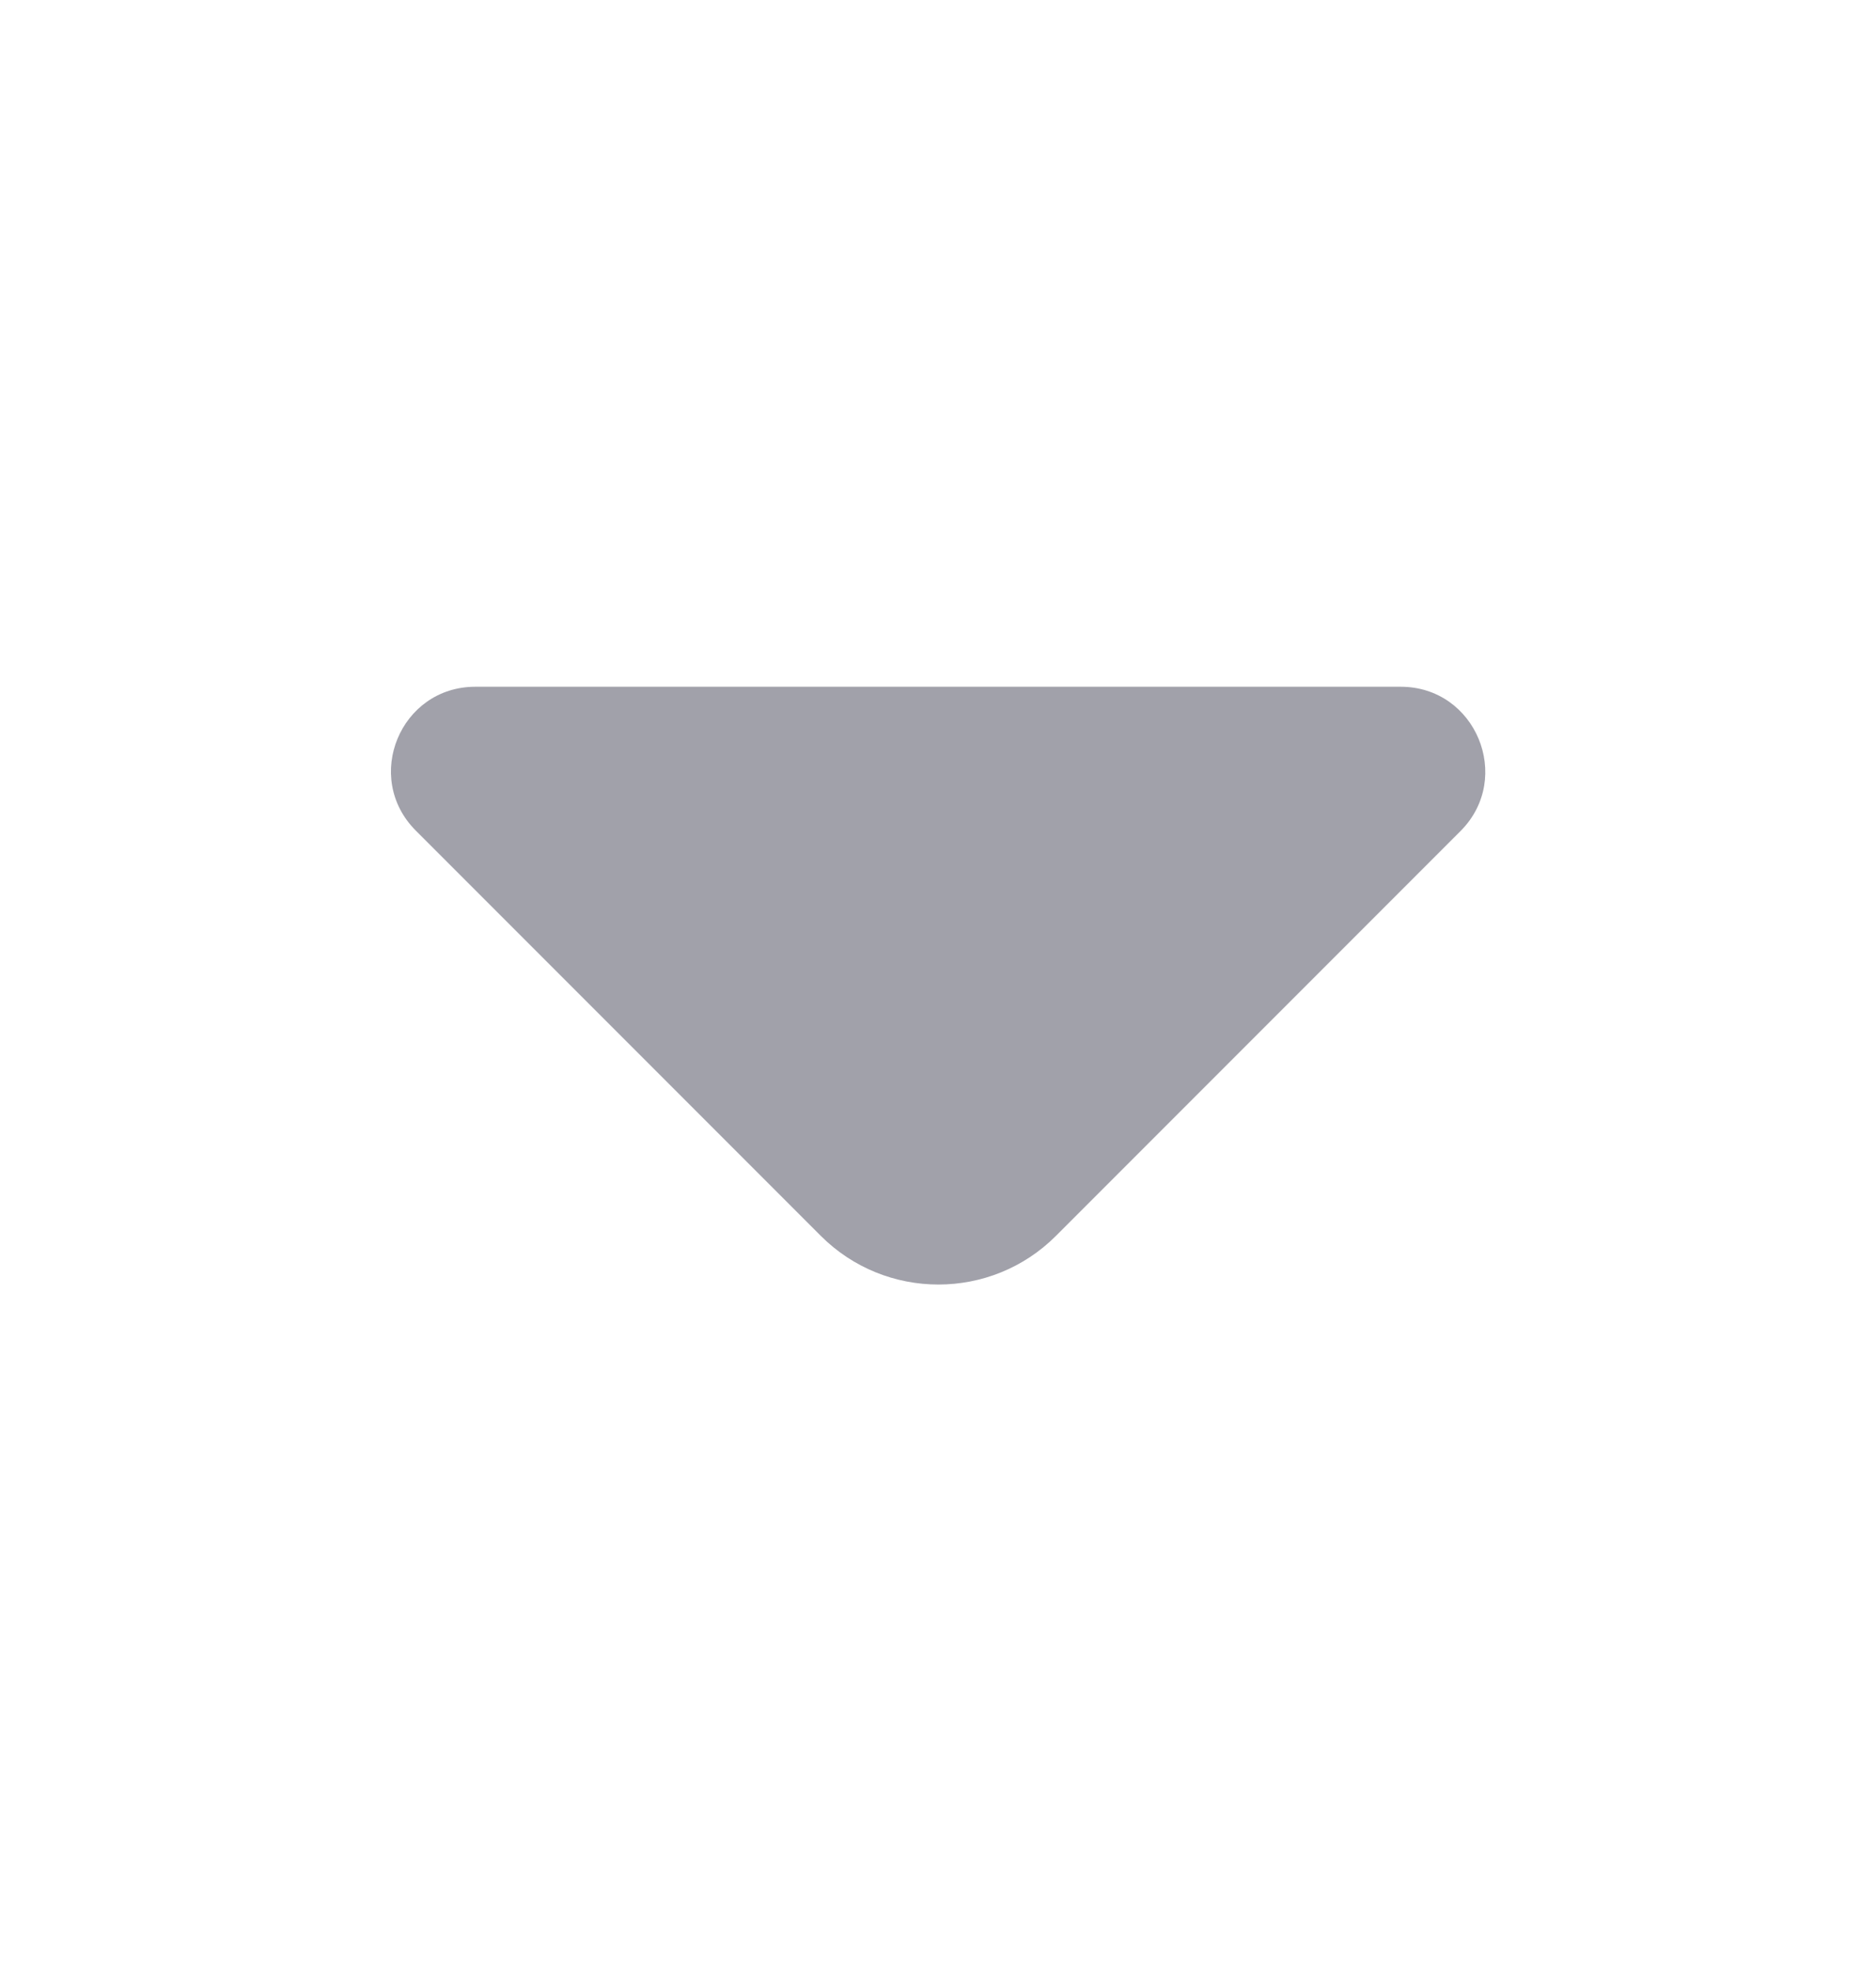 <svg width="20" height="21" viewBox="0 0 20 21" fill="none" xmlns="http://www.w3.org/2000/svg">
<path d="M14.933 7.317H9.742H5.067C4.267 7.317 3.867 8.284 4.433 8.85L8.75 13.167C9.442 13.859 10.567 13.859 11.258 13.167L12.9 11.525L15.575 8.85C16.133 8.284 15.733 7.317 14.933 7.317Z" fill="#A1A1AA"/>
</svg>
